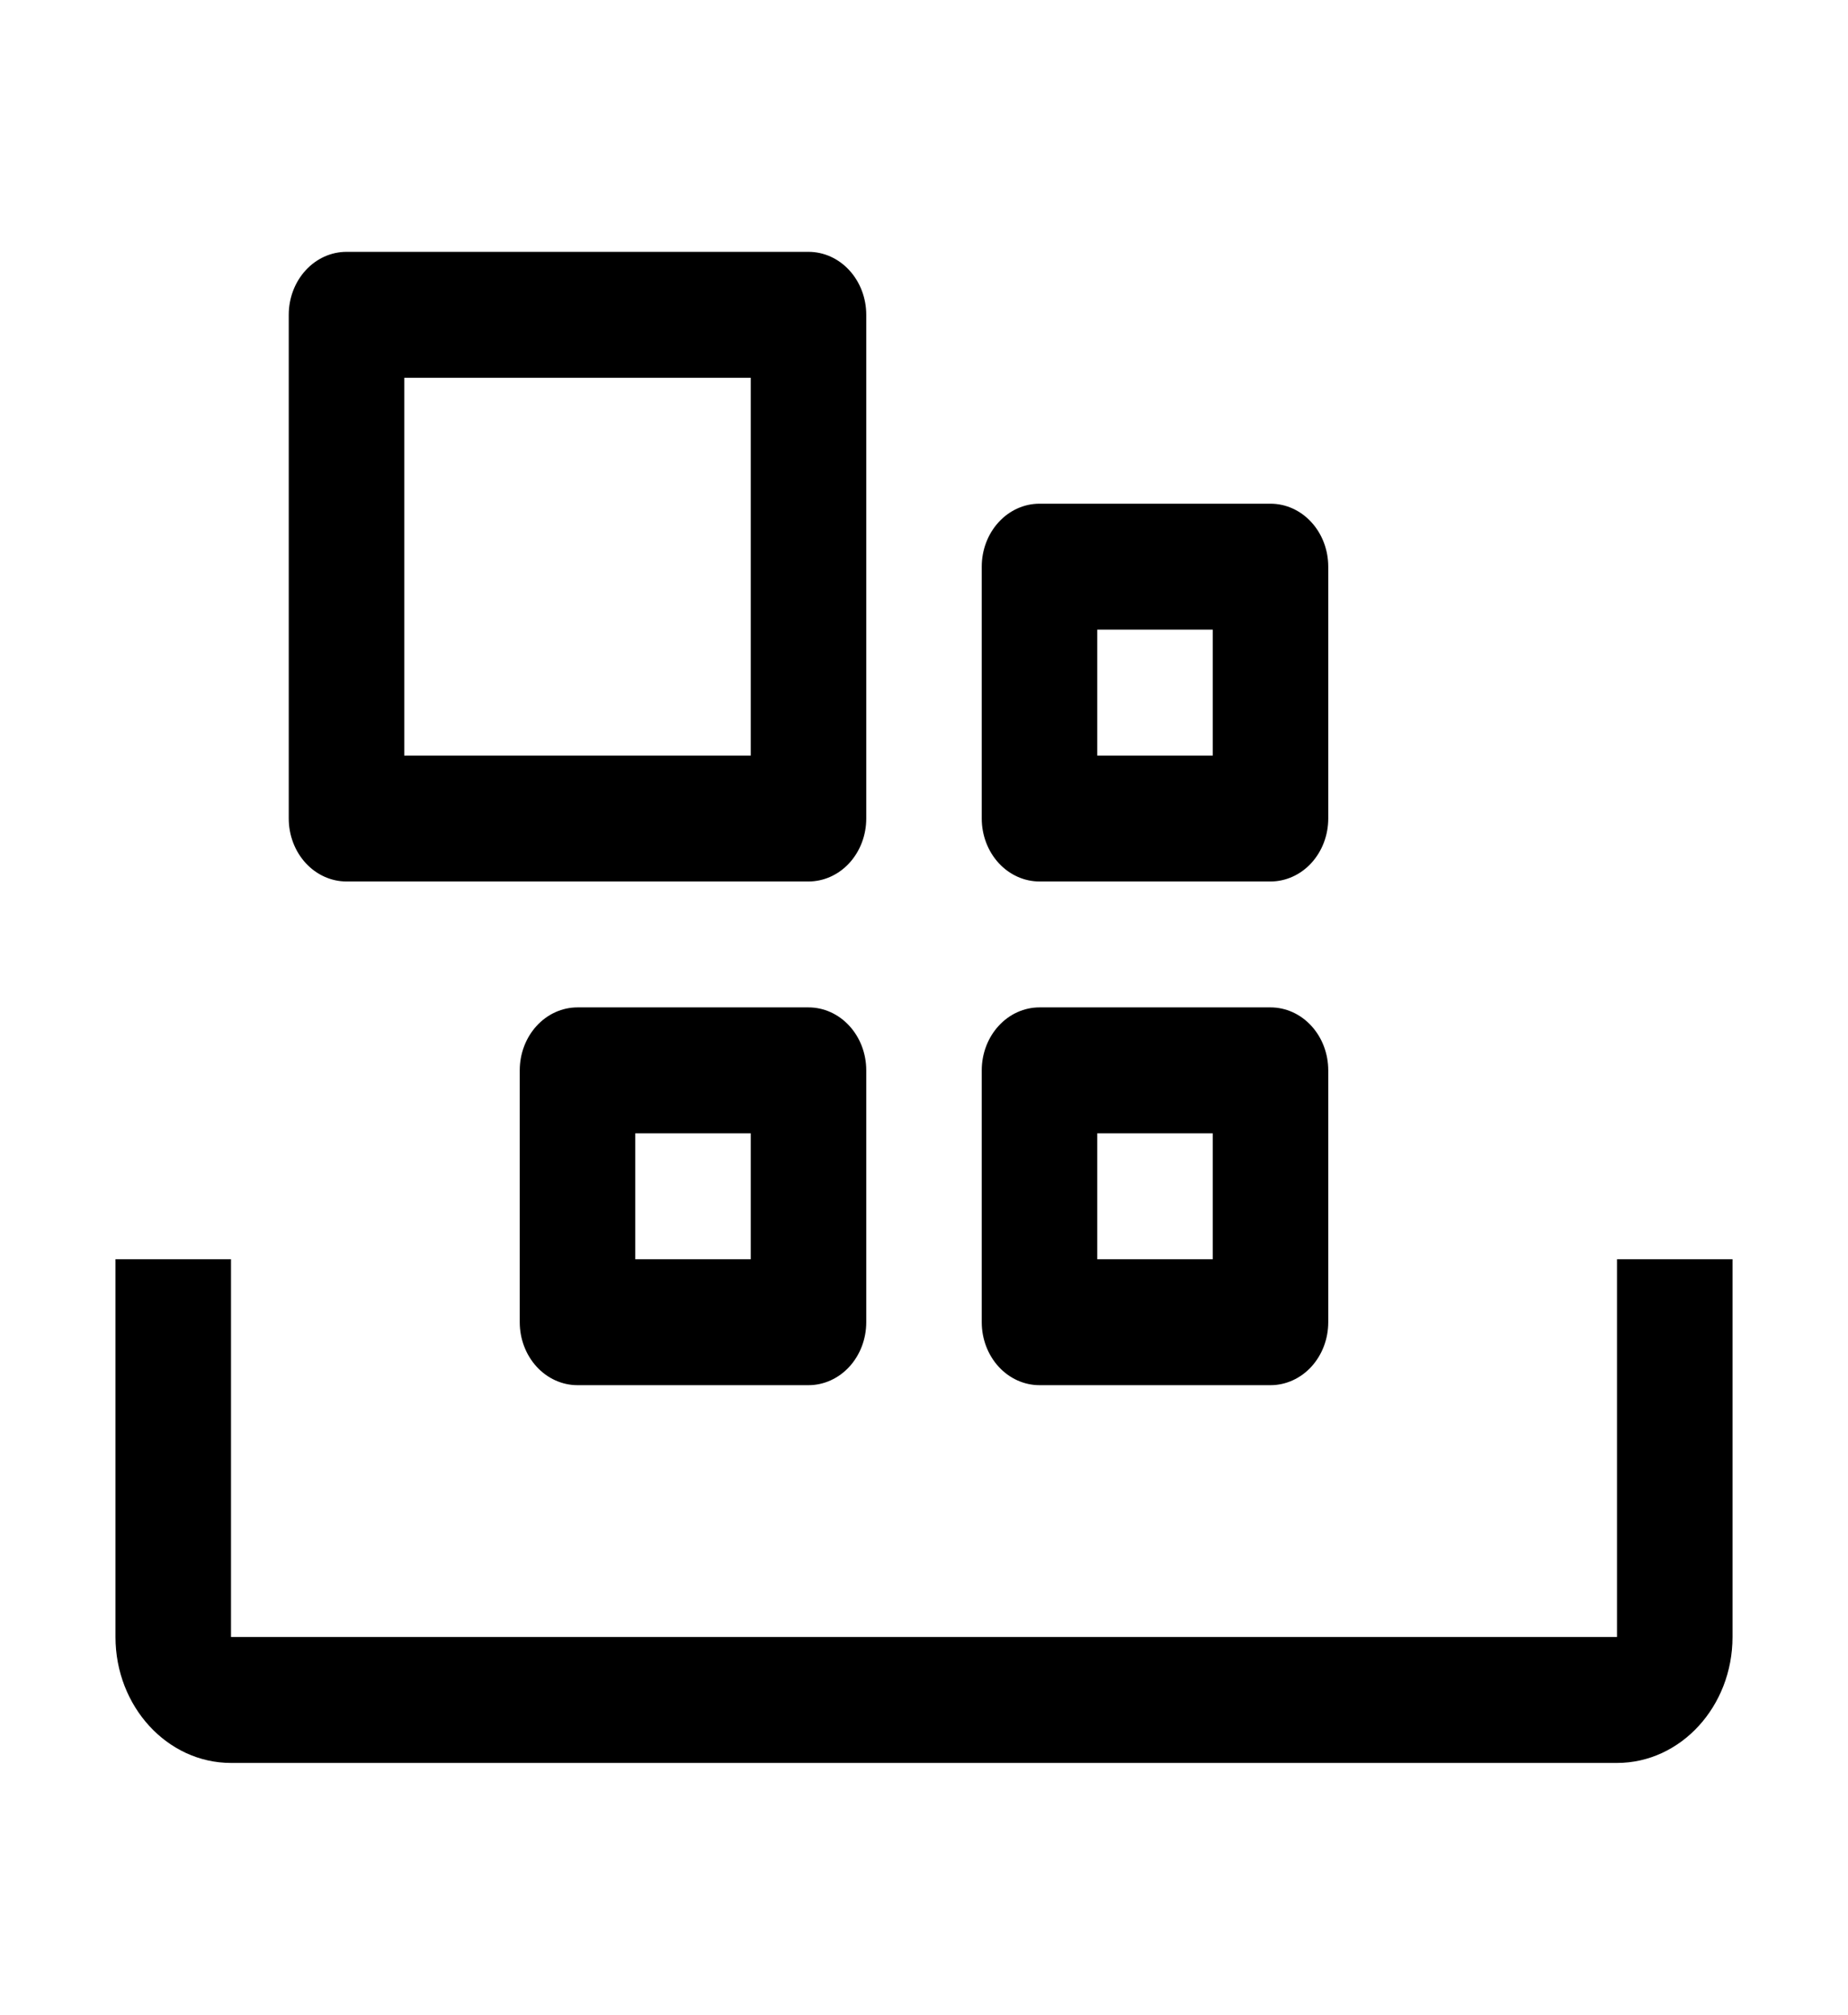<svg width="89" height="97" viewBox="0 0 89 97" fill="none" xmlns="http://www.w3.org/2000/svg">
<path d="M77.875 84.875H11.125C8.057 84.875 5.562 82.156 5.562 78.812V60.625H11.125V78.812H77.875V60.625H83.438V78.812C83.438 82.156 80.943 84.875 77.875 84.875Z" fill="black"/>
<path d="M47.281 51.531V63.656C47.281 64.46 47.574 65.231 48.096 65.8C48.617 66.368 49.325 66.688 50.062 66.688H61.188C61.925 66.688 62.633 66.368 63.154 65.8C63.676 65.231 63.969 64.46 63.969 63.656V51.531C63.969 50.727 63.676 49.956 63.154 49.388C62.633 48.819 61.925 48.5 61.188 48.5H50.062C49.325 48.5 48.617 48.819 48.096 49.388C47.574 49.956 47.281 50.727 47.281 51.531ZM52.844 54.562H58.406V60.625H52.844V54.562ZM25.031 51.531V63.656C25.031 64.46 25.324 65.231 25.846 65.8C26.367 66.368 27.075 66.688 27.812 66.688H38.938C39.675 66.688 40.383 66.368 40.904 65.8C41.426 65.231 41.719 64.46 41.719 63.656V51.531C41.719 50.727 41.426 49.956 40.904 49.388C40.383 48.819 39.675 48.5 38.938 48.5H27.812C27.075 48.5 26.367 48.819 25.846 49.388C25.324 49.956 25.031 50.727 25.031 51.531ZM30.594 54.562H36.156V60.625H30.594V54.562ZM47.281 27.281V39.406C47.281 40.21 47.574 40.981 48.096 41.55C48.617 42.118 49.325 42.438 50.062 42.438H61.188C61.925 42.438 62.633 42.118 63.154 41.55C63.676 40.981 63.969 40.21 63.969 39.406V27.281C63.969 26.477 63.676 25.706 63.154 25.138C62.633 24.569 61.925 24.25 61.188 24.25H50.062C49.325 24.25 48.617 24.569 48.096 25.138C47.574 25.706 47.281 26.477 47.281 27.281ZM52.844 30.312H58.406V36.375H52.844V30.312ZM13.906 15.156V39.406C13.906 40.21 14.199 40.981 14.721 41.55C15.242 42.118 15.95 42.438 16.688 42.438H38.938C39.675 42.438 40.383 42.118 40.904 41.55C41.426 40.981 41.719 40.21 41.719 39.406V15.156C41.719 14.352 41.426 13.581 40.904 13.013C40.383 12.444 39.675 12.125 38.938 12.125H16.688C15.95 12.125 15.242 12.444 14.721 13.013C14.199 13.581 13.906 14.352 13.906 15.156ZM19.469 18.188H36.156V36.375H19.469V18.188Z" fill="black"/>
</svg>
